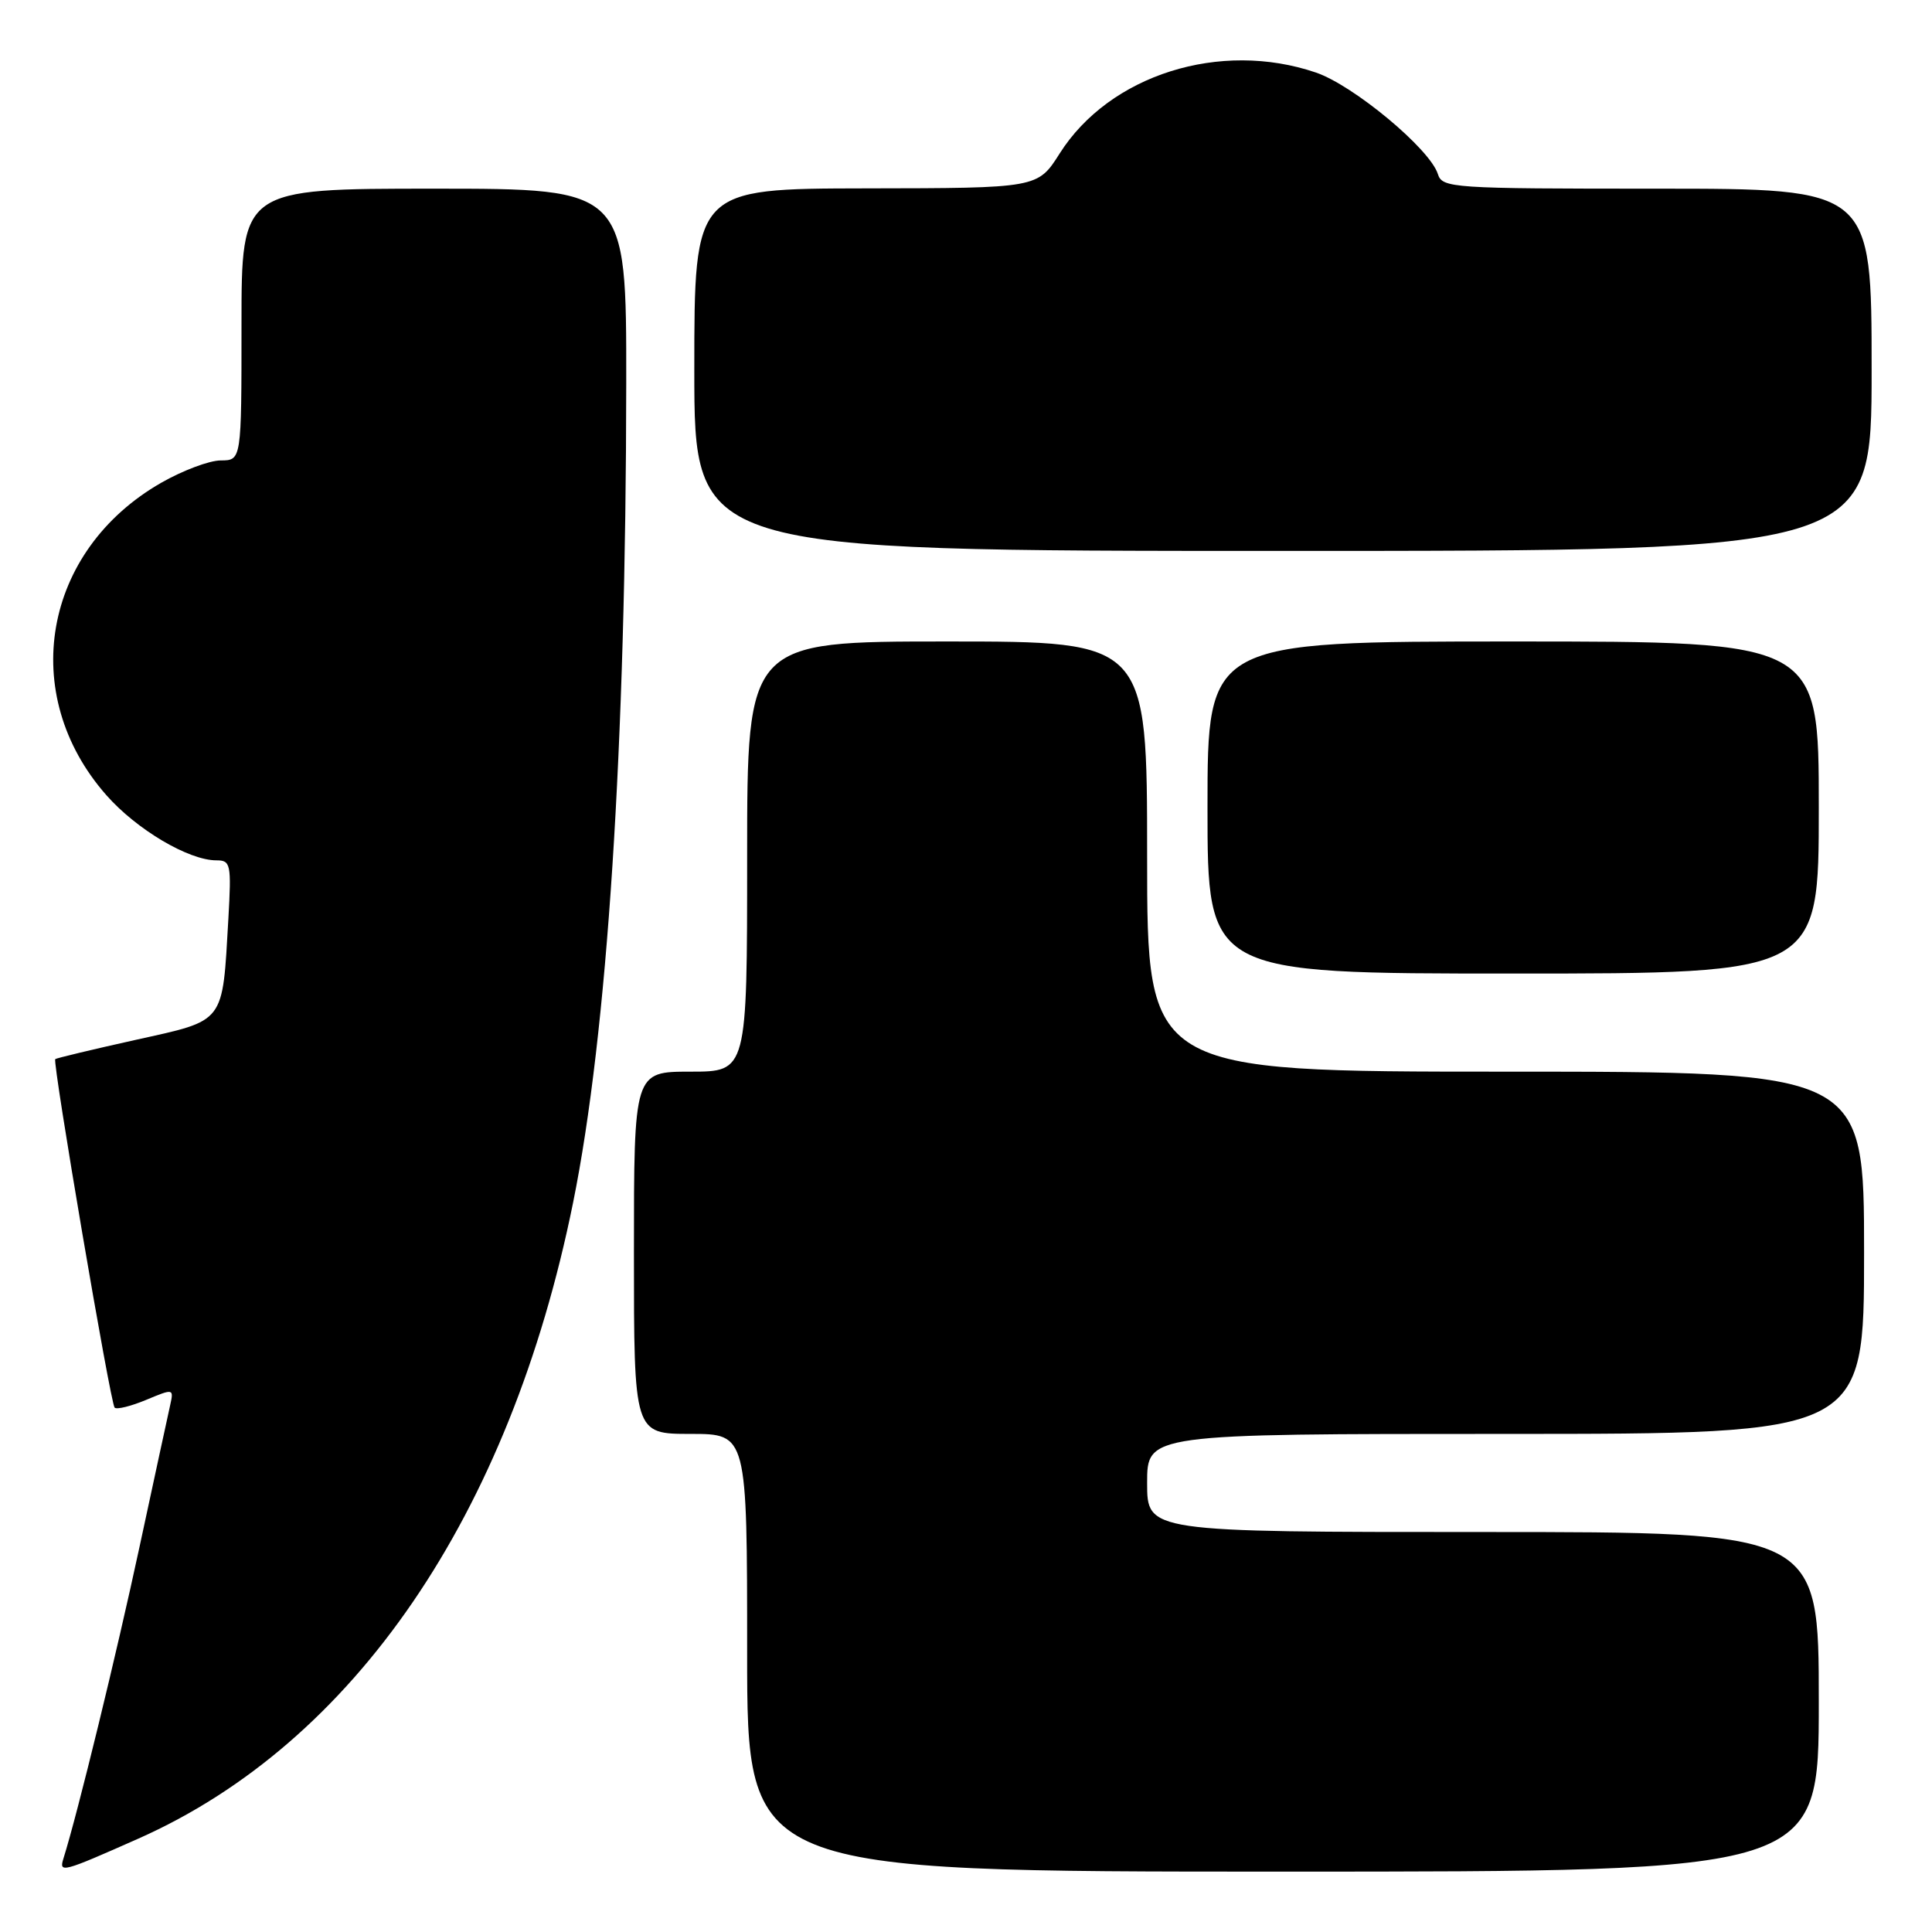 <?xml version="1.0" encoding="UTF-8" standalone="no"?>
<!DOCTYPE svg PUBLIC "-//W3C//DTD SVG 1.1//EN" "http://www.w3.org/Graphics/SVG/1.1/DTD/svg11.dtd" >
<svg xmlns="http://www.w3.org/2000/svg" xmlns:xlink="http://www.w3.org/1999/xlink" version="1.1" viewBox="0 0 256 256">
 <g >
 <path fill="currentColor"
d=" M 18.35 243.62 C 46.94 230.92 67.56 200.75 75.94 159.34 C 80.48 136.92 82.95 98.85 82.98 50.75 C 83.00 25.00 83.00 25.00 57.50 25.00 C 32.00 25.00 32.00 25.00 32.00 43.00 C 32.00 61.00 32.00 61.00 29.25 61.01 C 27.74 61.01 24.19 62.35 21.36 63.97 C 5.67 72.96 2.33 92.01 14.09 105.36 C 18.09 109.91 24.99 114.00 28.67 114.00 C 30.57 114.00 30.67 114.48 30.26 121.75 C 29.45 135.77 29.94 135.13 17.97 137.79 C 12.25 139.06 7.46 140.21 7.32 140.34 C 6.93 140.74 14.63 185.96 15.19 186.52 C 15.47 186.80 17.35 186.33 19.37 185.49 C 23.01 183.97 23.04 183.98 22.54 186.23 C 22.26 187.48 20.43 195.93 18.48 205.00 C 15.46 219.07 10.30 240.24 8.41 246.25 C 7.79 248.23 8.21 248.12 18.35 243.62 Z  M 241.00 225.50 C 241.00 203.00 241.00 203.00 196.50 203.00 C 152.00 203.00 152.00 203.00 152.00 196.50 C 152.00 190.00 152.00 190.00 199.50 190.00 C 247.00 190.00 247.00 190.00 247.00 166.00 C 247.00 142.00 247.00 142.00 199.50 142.00 C 152.00 142.00 152.00 142.00 152.00 113.50 C 152.00 85.00 152.00 85.00 125.50 85.00 C 99.00 85.00 99.00 85.00 99.00 113.50 C 99.00 142.00 99.00 142.00 91.50 142.00 C 84.00 142.00 84.00 142.00 84.00 166.00 C 84.00 190.00 84.00 190.00 91.50 190.00 C 99.00 190.00 99.00 190.00 99.00 219.00 C 99.00 248.00 99.00 248.00 170.00 248.00 C 241.00 248.00 241.00 248.00 241.00 225.50 Z  M 241.00 107.00 C 241.00 85.00 241.00 85.00 200.50 85.00 C 160.00 85.00 160.00 85.00 160.00 107.00 C 160.00 129.00 160.00 129.00 200.50 129.00 C 241.00 129.00 241.00 129.00 241.00 107.00 Z  M 248.00 49.00 C 248.00 25.00 248.00 25.00 219.57 25.00 C 192.28 25.00 191.11 24.92 190.52 23.05 C 189.46 19.72 179.35 11.31 174.36 9.61 C 161.68 5.29 147.01 9.92 140.41 20.34 C 137.50 24.93 137.50 24.93 114.75 24.96 C 92.00 25.00 92.00 25.00 92.00 49.00 C 92.00 73.00 92.00 73.00 170.00 73.00 C 248.00 73.00 248.00 73.00 248.00 49.00 Z "/>
</g>
</svg>